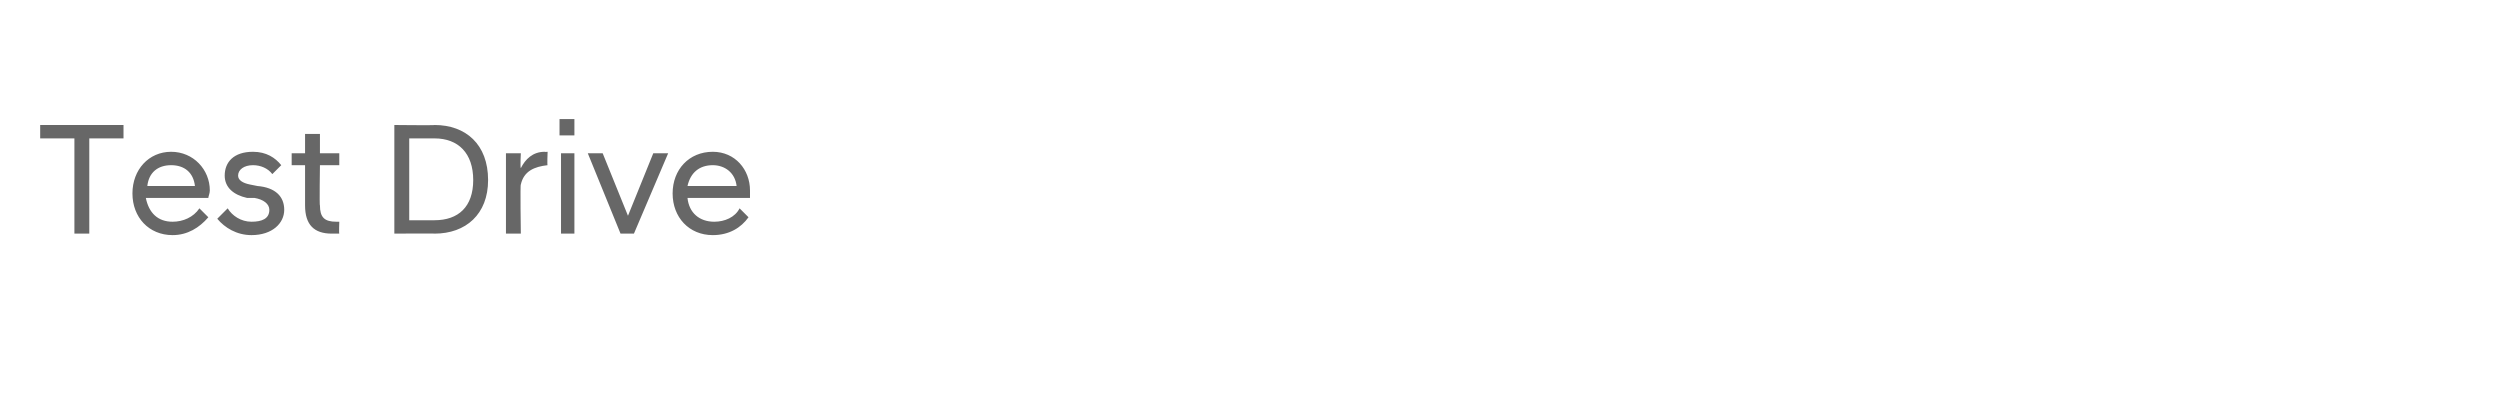 <?xml version="1.0" standalone="no"?>
<!DOCTYPE svg PUBLIC "-//W3C//DTD SVG 1.1//EN" "http://www.w3.org/Graphics/SVG/1.1/DTD/svg11.dtd">
<svg xmlns="http://www.w3.org/2000/svg" version="1.1" width="168px" height="26.9px" viewBox="0 -1 168 26.9" style="top:-1px">
  <desc>Test Drive</desc>
  <defs/>
  <g id="Polygon286516">
    <path d="M 5 8.3 L 2.7 8.3 L 2.7 7.4 L 8.3 7.4 L 8.3 8.3 L 6 8.3 L 6 14.7 L 5 14.7 L 5 8.3 Z M 8.9 12 C 8.9 10.4 10 9.2 11.5 9.2 C 13 9.2 14.1 10.4 14.1 11.8 C 14.1 12 14 12.2 14 12.3 C 14 12.3 9.8 12.3 9.8 12.3 C 10 13.3 10.6 13.9 11.6 13.9 C 12.3 13.9 13 13.6 13.4 13 C 13.4 13 14 13.6 14 13.6 C 13.4 14.3 12.6 14.8 11.6 14.8 C 10 14.8 8.9 13.6 8.9 12 Z M 9.9 11.5 C 9.9 11.5 13.1 11.5 13.1 11.5 C 13 10.6 12.4 10.1 11.5 10.1 C 10.6 10.1 10 10.6 9.9 11.5 Z M 14.6 13.7 C 14.6 13.7 15.3 13 15.3 13 C 15.6 13.5 16.2 13.9 16.9 13.9 C 17.6 13.9 18.1 13.7 18.1 13.1 C 18.1 12.7 17.7 12.4 17.1 12.3 C 17.1 12.3 16.6 12.3 16.6 12.3 C 15.7 12.1 15.1 11.6 15.1 10.8 C 15.1 9.9 15.7 9.2 17 9.2 C 17.9 9.2 18.5 9.6 18.9 10.1 C 18.9 10.1 18.3 10.7 18.3 10.7 C 18 10.3 17.5 10.1 17 10.1 C 16.4 10.1 16 10.4 16 10.8 C 16 11.1 16.3 11.3 16.8 11.4 C 16.8 11.4 17.3 11.5 17.3 11.5 C 18.5 11.6 19.1 12.2 19.1 13.1 C 19.1 14 18.3 14.8 16.9 14.8 C 15.9 14.8 15.1 14.3 14.6 13.7 Z M 20.5 12.8 C 20.5 12.8 20.5 10.1 20.5 10.1 L 19.6 10.1 L 19.6 9.3 L 20.5 9.3 L 20.5 8 L 21.5 8 L 21.5 9.3 L 22.8 9.3 L 22.8 10.1 L 21.5 10.1 C 21.5 10.1 21.46 12.84 21.5 12.8 C 21.5 13.6 21.8 13.9 22.6 13.9 C 22.6 13.9 22.8 13.9 22.8 13.9 C 22.8 13.9 22.77 14.69 22.8 14.7 C 22.7 14.7 22.5 14.7 22.3 14.7 C 21.1 14.7 20.5 14.1 20.5 12.8 Z M 26.5 7.4 C 26.5 7.4 29.25 7.43 29.2 7.4 C 31.3 7.4 32.8 8.7 32.8 11.1 C 32.8 13.4 31.3 14.7 29.2 14.7 C 29.25 14.68 26.5 14.7 26.5 14.7 L 26.5 7.4 Z M 27.5 8.3 L 27.5 13.8 C 27.5 13.8 29.18 13.81 29.2 13.8 C 30.8 13.8 31.8 12.9 31.8 11.1 C 31.8 9.3 30.8 8.3 29.2 8.3 C 29.18 8.3 27.5 8.3 27.5 8.3 Z M 34 9.3 L 35 9.3 C 35 9.3 34.95 10.25 35 10.3 C 35.3 9.7 35.8 9.2 36.6 9.2 C 36.64 9.22 36.8 9.2 36.8 9.2 C 36.8 9.2 36.76 10.15 36.8 10.1 C 35.9 10.2 35.2 10.5 35 11.4 C 34.95 11.35 35 14.7 35 14.7 L 34 14.7 L 34 9.3 Z M 37.7 9.3 L 38.6 9.3 L 38.6 14.7 L 37.7 14.7 L 37.7 9.3 Z M 37.6 7 L 38.6 7 L 38.6 8.1 L 37.6 8.1 L 37.6 7 Z M 39.5 9.3 L 40.5 9.3 L 42.2 13.5 L 43.9 9.3 L 44.9 9.3 L 42.6 14.7 L 41.7 14.7 L 39.5 9.3 Z M 45.2 12 C 45.2 10.4 46.3 9.2 47.9 9.2 C 49.4 9.2 50.4 10.4 50.4 11.8 C 50.4 12 50.4 12.2 50.4 12.3 C 50.4 12.3 46.2 12.3 46.2 12.3 C 46.3 13.3 47 13.9 48 13.9 C 48.7 13.9 49.4 13.6 49.7 13 C 49.7 13 50.3 13.6 50.3 13.6 C 49.8 14.3 49 14.8 47.9 14.8 C 46.3 14.8 45.2 13.6 45.2 12 Z M 46.2 11.5 C 46.2 11.5 49.5 11.5 49.5 11.5 C 49.4 10.6 48.7 10.1 47.9 10.1 C 47 10.1 46.4 10.6 46.2 11.5 Z " stroke="none" fill="#676767"/>
  </g>
</svg>